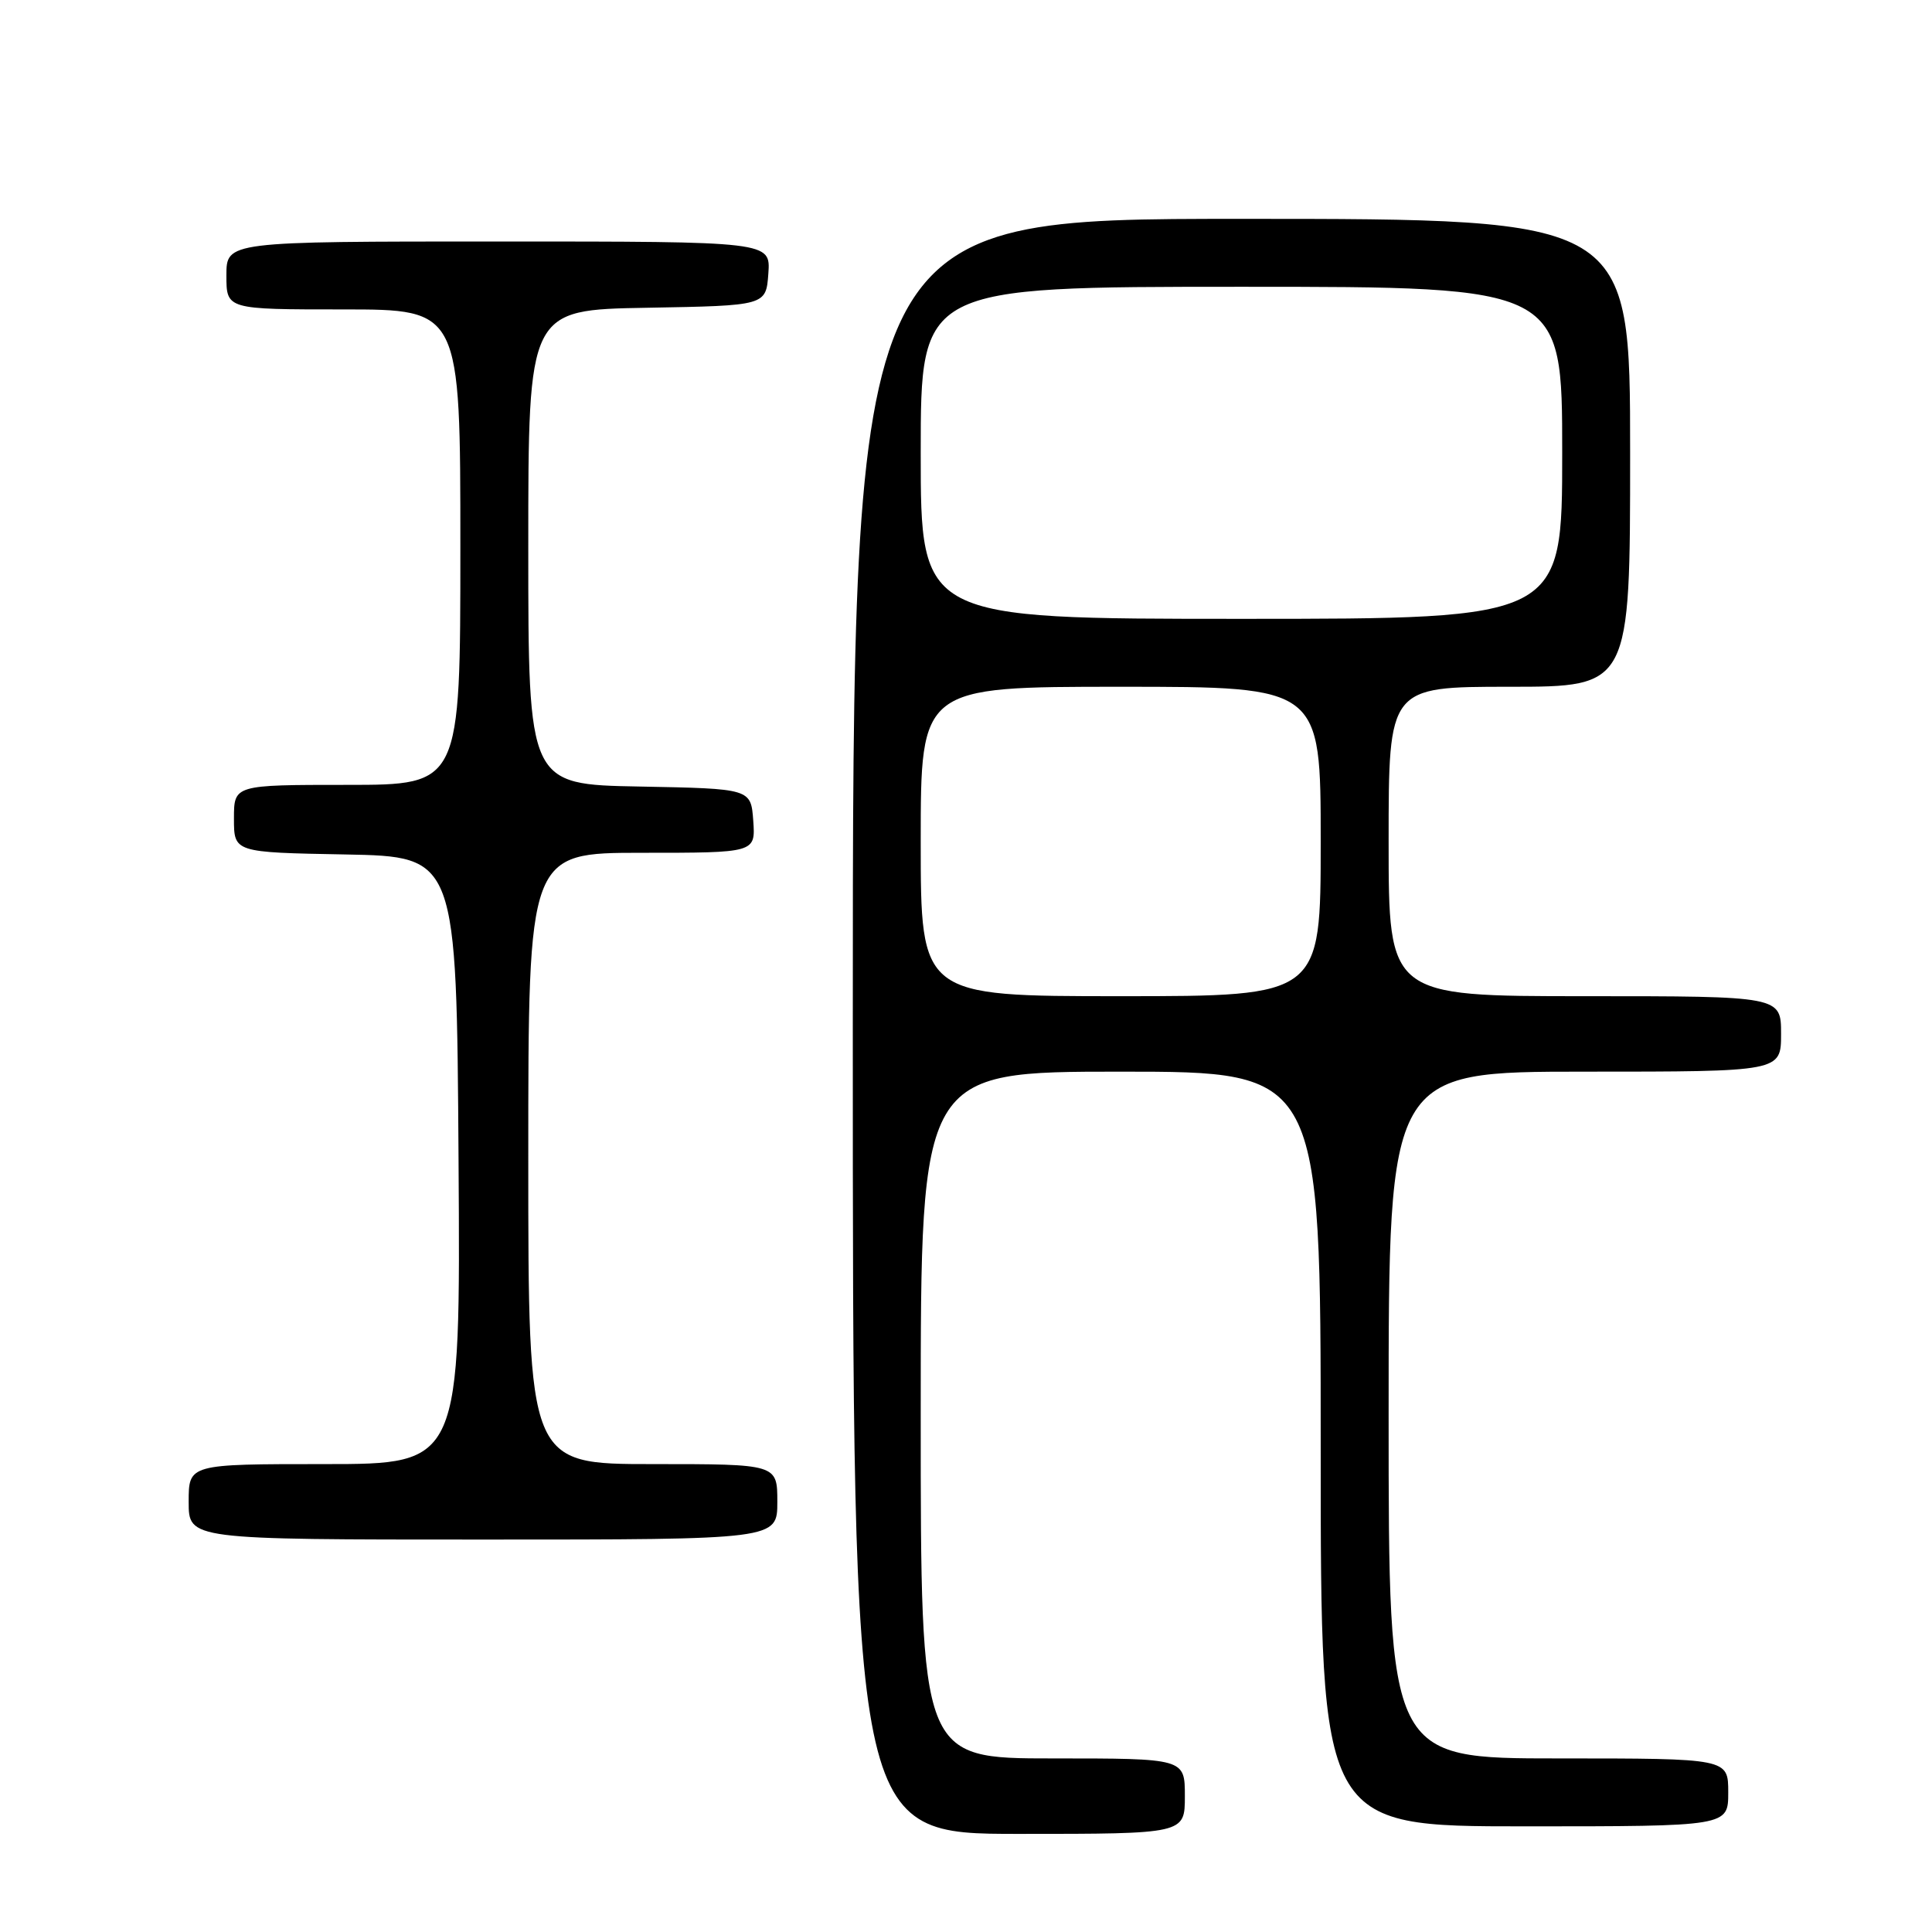 <?xml version="1.0" encoding="UTF-8" standalone="no"?>
<!DOCTYPE svg PUBLIC "-//W3C//DTD SVG 1.1//EN" "http://www.w3.org/Graphics/SVG/1.1/DTD/svg11.dtd" >
<svg xmlns="http://www.w3.org/2000/svg" xmlns:xlink="http://www.w3.org/1999/xlink" version="1.1" viewBox="0 0 256 256">
 <g >
 <path fill="currentColor"
d=" M 157.00 238.00 C 157.00 233.00 157.00 233.00 139.50 233.00 C 122.00 233.00 122.00 233.00 122.00 187.50 C 122.00 142.00 122.00 142.00 148.50 142.00 C 175.00 142.00 175.00 142.00 175.00 192.00 C 175.00 242.00 175.00 242.00 202.00 242.00 C 229.00 242.00 229.00 242.00 229.00 237.50 C 229.00 233.00 229.00 233.00 206.50 233.00 C 184.00 233.00 184.00 233.00 184.00 187.50 C 184.00 142.00 184.00 142.00 210.00 142.00 C 236.00 142.00 236.00 142.00 236.00 137.00 C 236.00 132.00 236.00 132.00 210.00 132.00 C 184.00 132.00 184.00 132.00 184.00 111.50 C 184.00 91.00 184.00 91.00 200.00 91.00 C 216.00 91.00 216.00 91.00 216.00 60.00 C 216.00 29.00 216.00 29.00 164.50 29.00 C 113.00 29.00 113.00 29.00 113.00 136.00 C 113.00 243.00 113.00 243.00 135.00 243.00 C 157.00 243.00 157.00 243.00 157.00 238.00 Z  M 103.00 199.00 C 103.00 194.00 103.00 194.00 86.50 194.00 C 70.00 194.00 70.00 194.00 70.00 153.50 C 70.00 113.00 70.00 113.00 85.06 113.00 C 100.11 113.00 100.11 113.00 99.81 108.75 C 99.50 104.50 99.50 104.50 84.75 104.22 C 70.00 103.95 70.00 103.95 70.00 72.50 C 70.00 41.05 70.00 41.05 85.75 40.78 C 101.50 40.50 101.50 40.50 101.81 36.25 C 102.11 32.00 102.11 32.00 66.06 32.00 C 30.00 32.00 30.00 32.00 30.00 36.50 C 30.00 41.00 30.00 41.00 45.50 41.00 C 61.00 41.00 61.00 41.00 61.00 72.50 C 61.00 104.00 61.00 104.00 46.00 104.00 C 31.00 104.00 31.00 104.00 31.00 108.47 C 31.00 112.95 31.00 112.95 45.75 113.22 C 60.50 113.50 60.50 113.50 60.76 153.75 C 61.02 194.00 61.02 194.00 43.01 194.00 C 25.00 194.00 25.00 194.00 25.00 199.00 C 25.00 204.00 25.00 204.00 64.00 204.00 C 103.00 204.00 103.00 204.00 103.00 199.00 Z  M 122.00 111.50 C 122.00 91.00 122.00 91.00 148.50 91.00 C 175.00 91.00 175.00 91.00 175.00 111.50 C 175.00 132.00 175.00 132.00 148.50 132.00 C 122.00 132.00 122.00 132.00 122.00 111.50 Z  M 122.00 60.00 C 122.00 38.00 122.00 38.00 164.50 38.00 C 207.00 38.00 207.00 38.00 207.00 60.00 C 207.00 82.00 207.00 82.00 164.50 82.00 C 122.00 82.00 122.00 82.00 122.00 60.00 Z "/>
</g>
</svg>